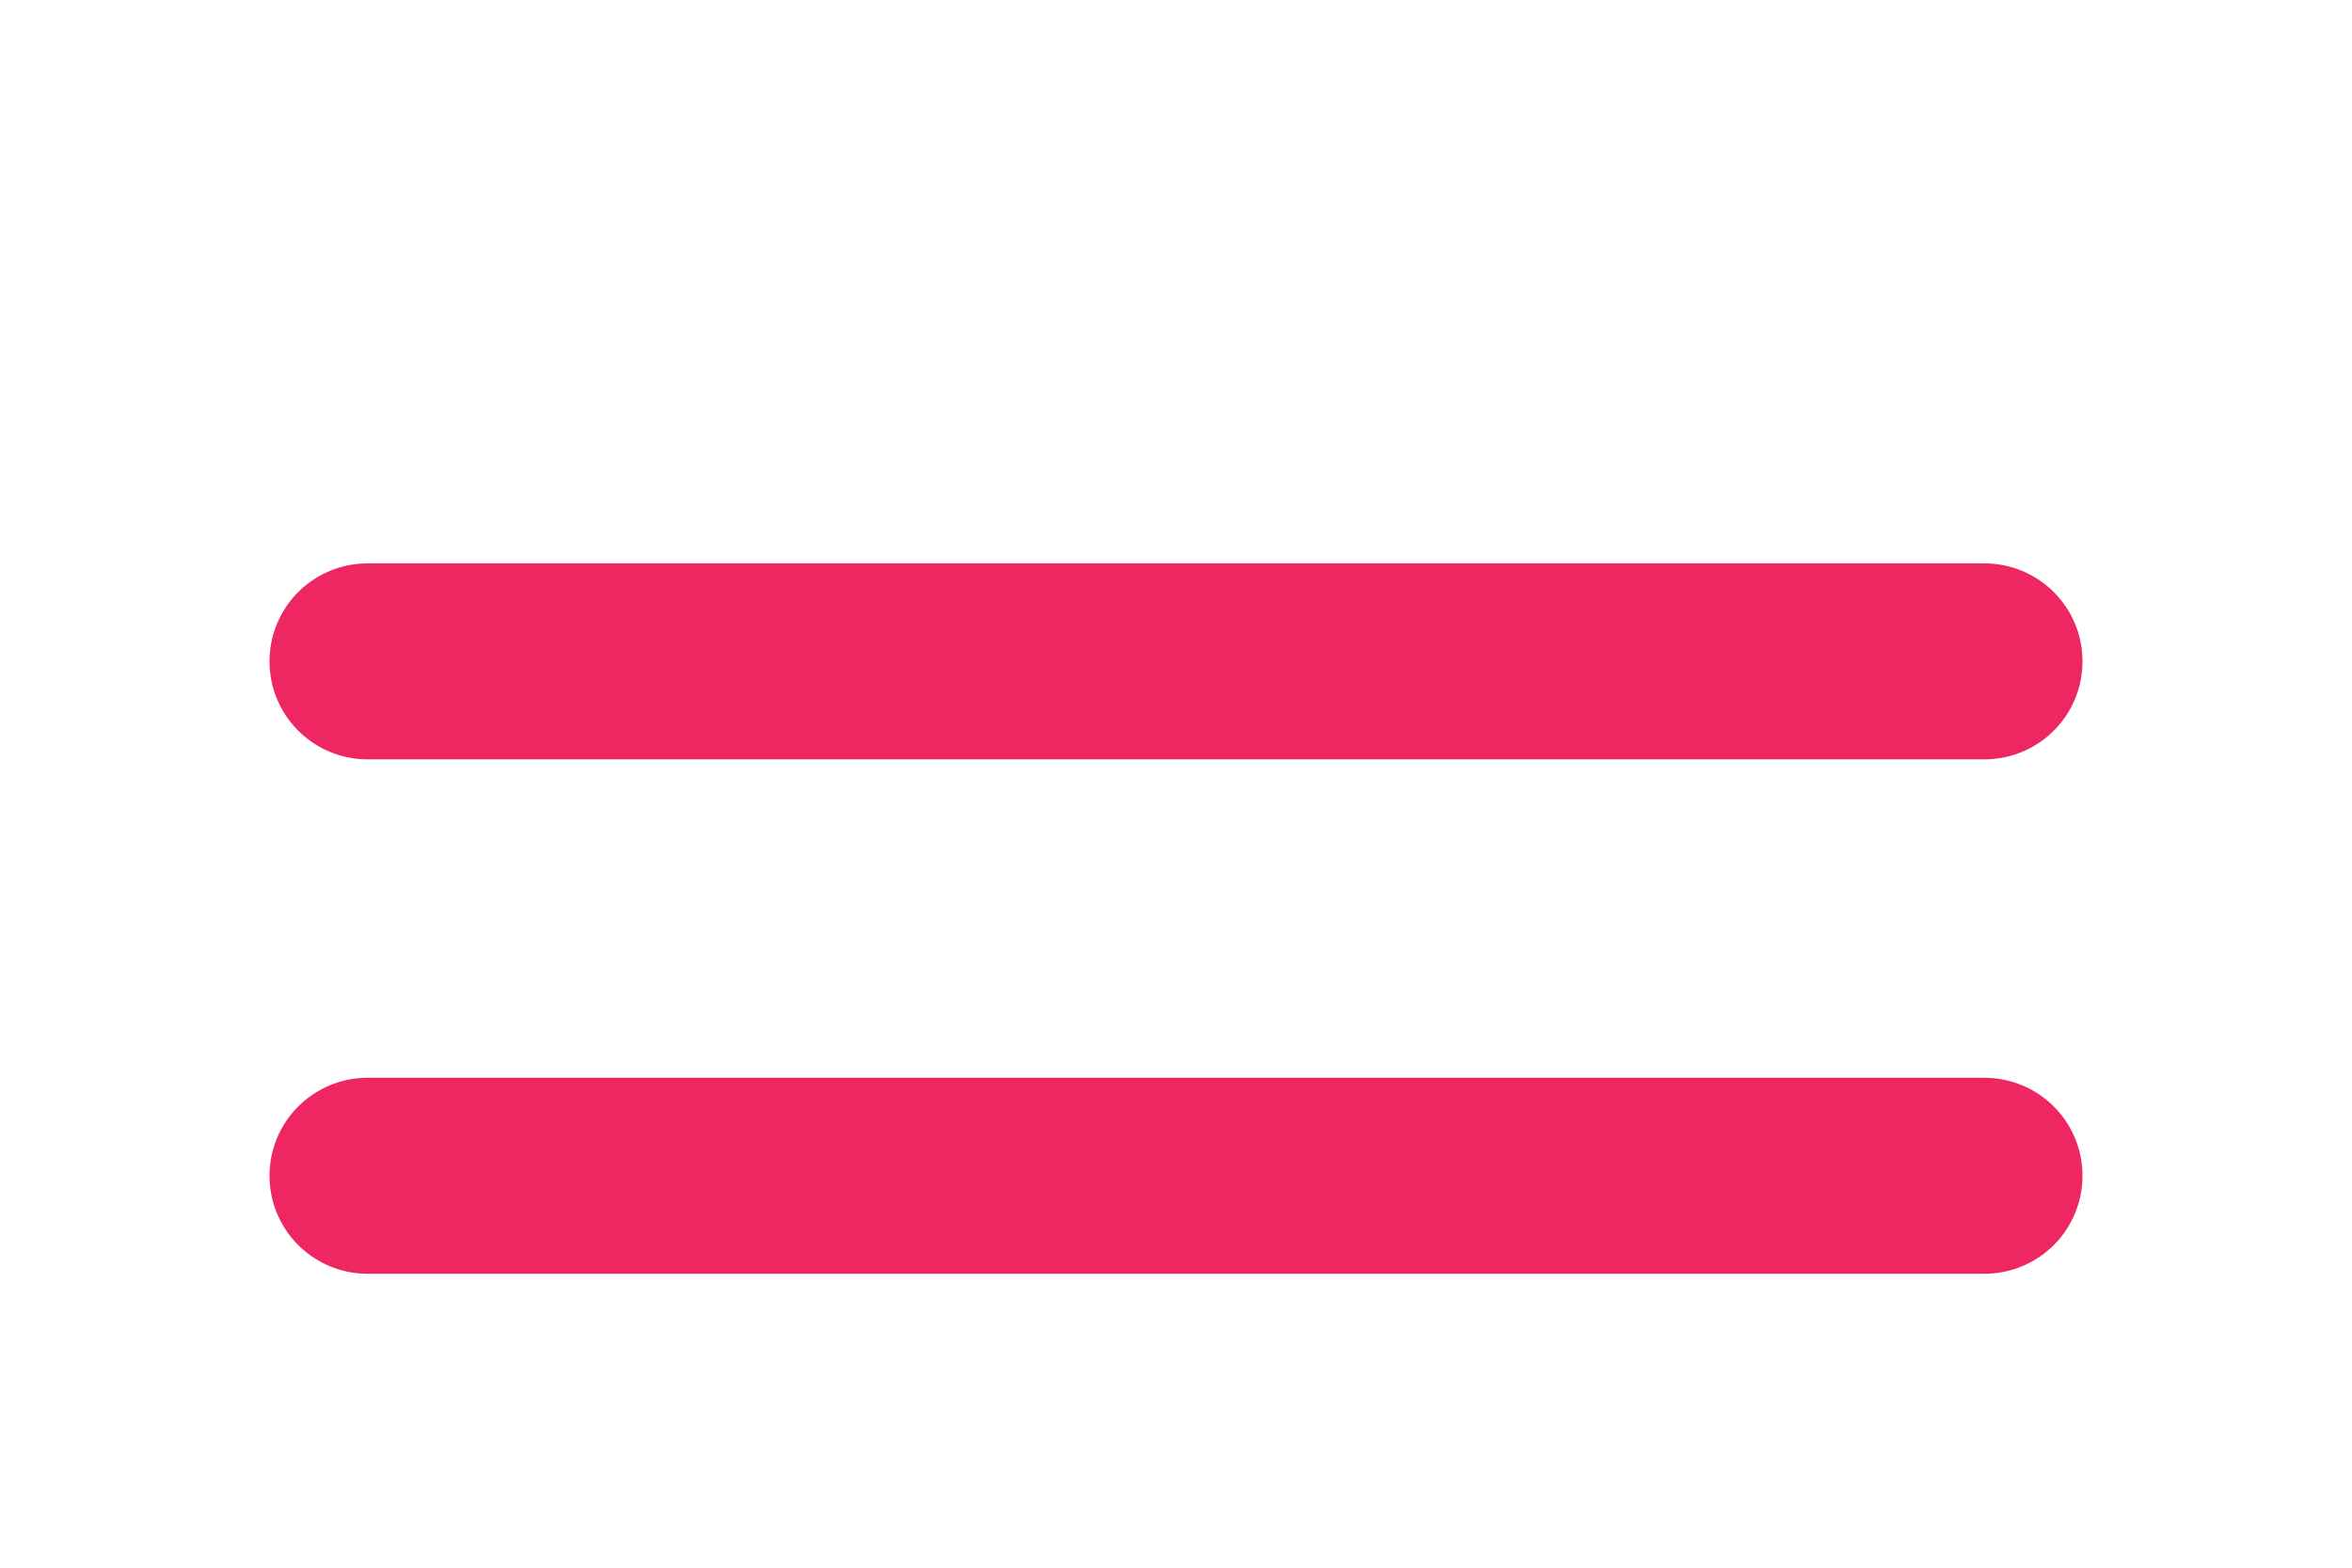 <!-- <svg width="324" height="331" viewBox="0 0 324 331" fill="none" xmlns="http://www.w3.org/2000/svg">
<path fill-rule="evenodd" clip-rule="evenodd" d="M162 331H51L0 111H162H324L273 331H162ZM247 143H76V175H247V143ZM247 197H76V229H247V197ZM76 251H247V283H76V251Z" fill="black"/>
<path fill-rule="evenodd" clip-rule="evenodd" d="M323.746 111H0.253967C3.79688 62.3543 43.967 24 93 24C96.0749 24 99.1149 24.1508 102.113 24.4456C118.454 9.25784 140.169 0 164 0C187.68 0 209.27 9.14076 225.575 24.1573C227.37 24.0529 229.179 24 231 24C280.033 24 320.203 62.3543 323.746 111Z" fill="#EE2662"/>
</svg> -->

<svg xmlns="http://www.w3.org/2000/svg" fill="none" viewBox="0 0 24 16" stroke-width="2" stroke="#EE2662" class="w-2 h-2">
  <path stroke-linecap="round" stroke-linejoin="round" d="M3.75 6.75h16.5M3.75 12h16.5m-16.5 5.25h16.5"  />
</svg>


